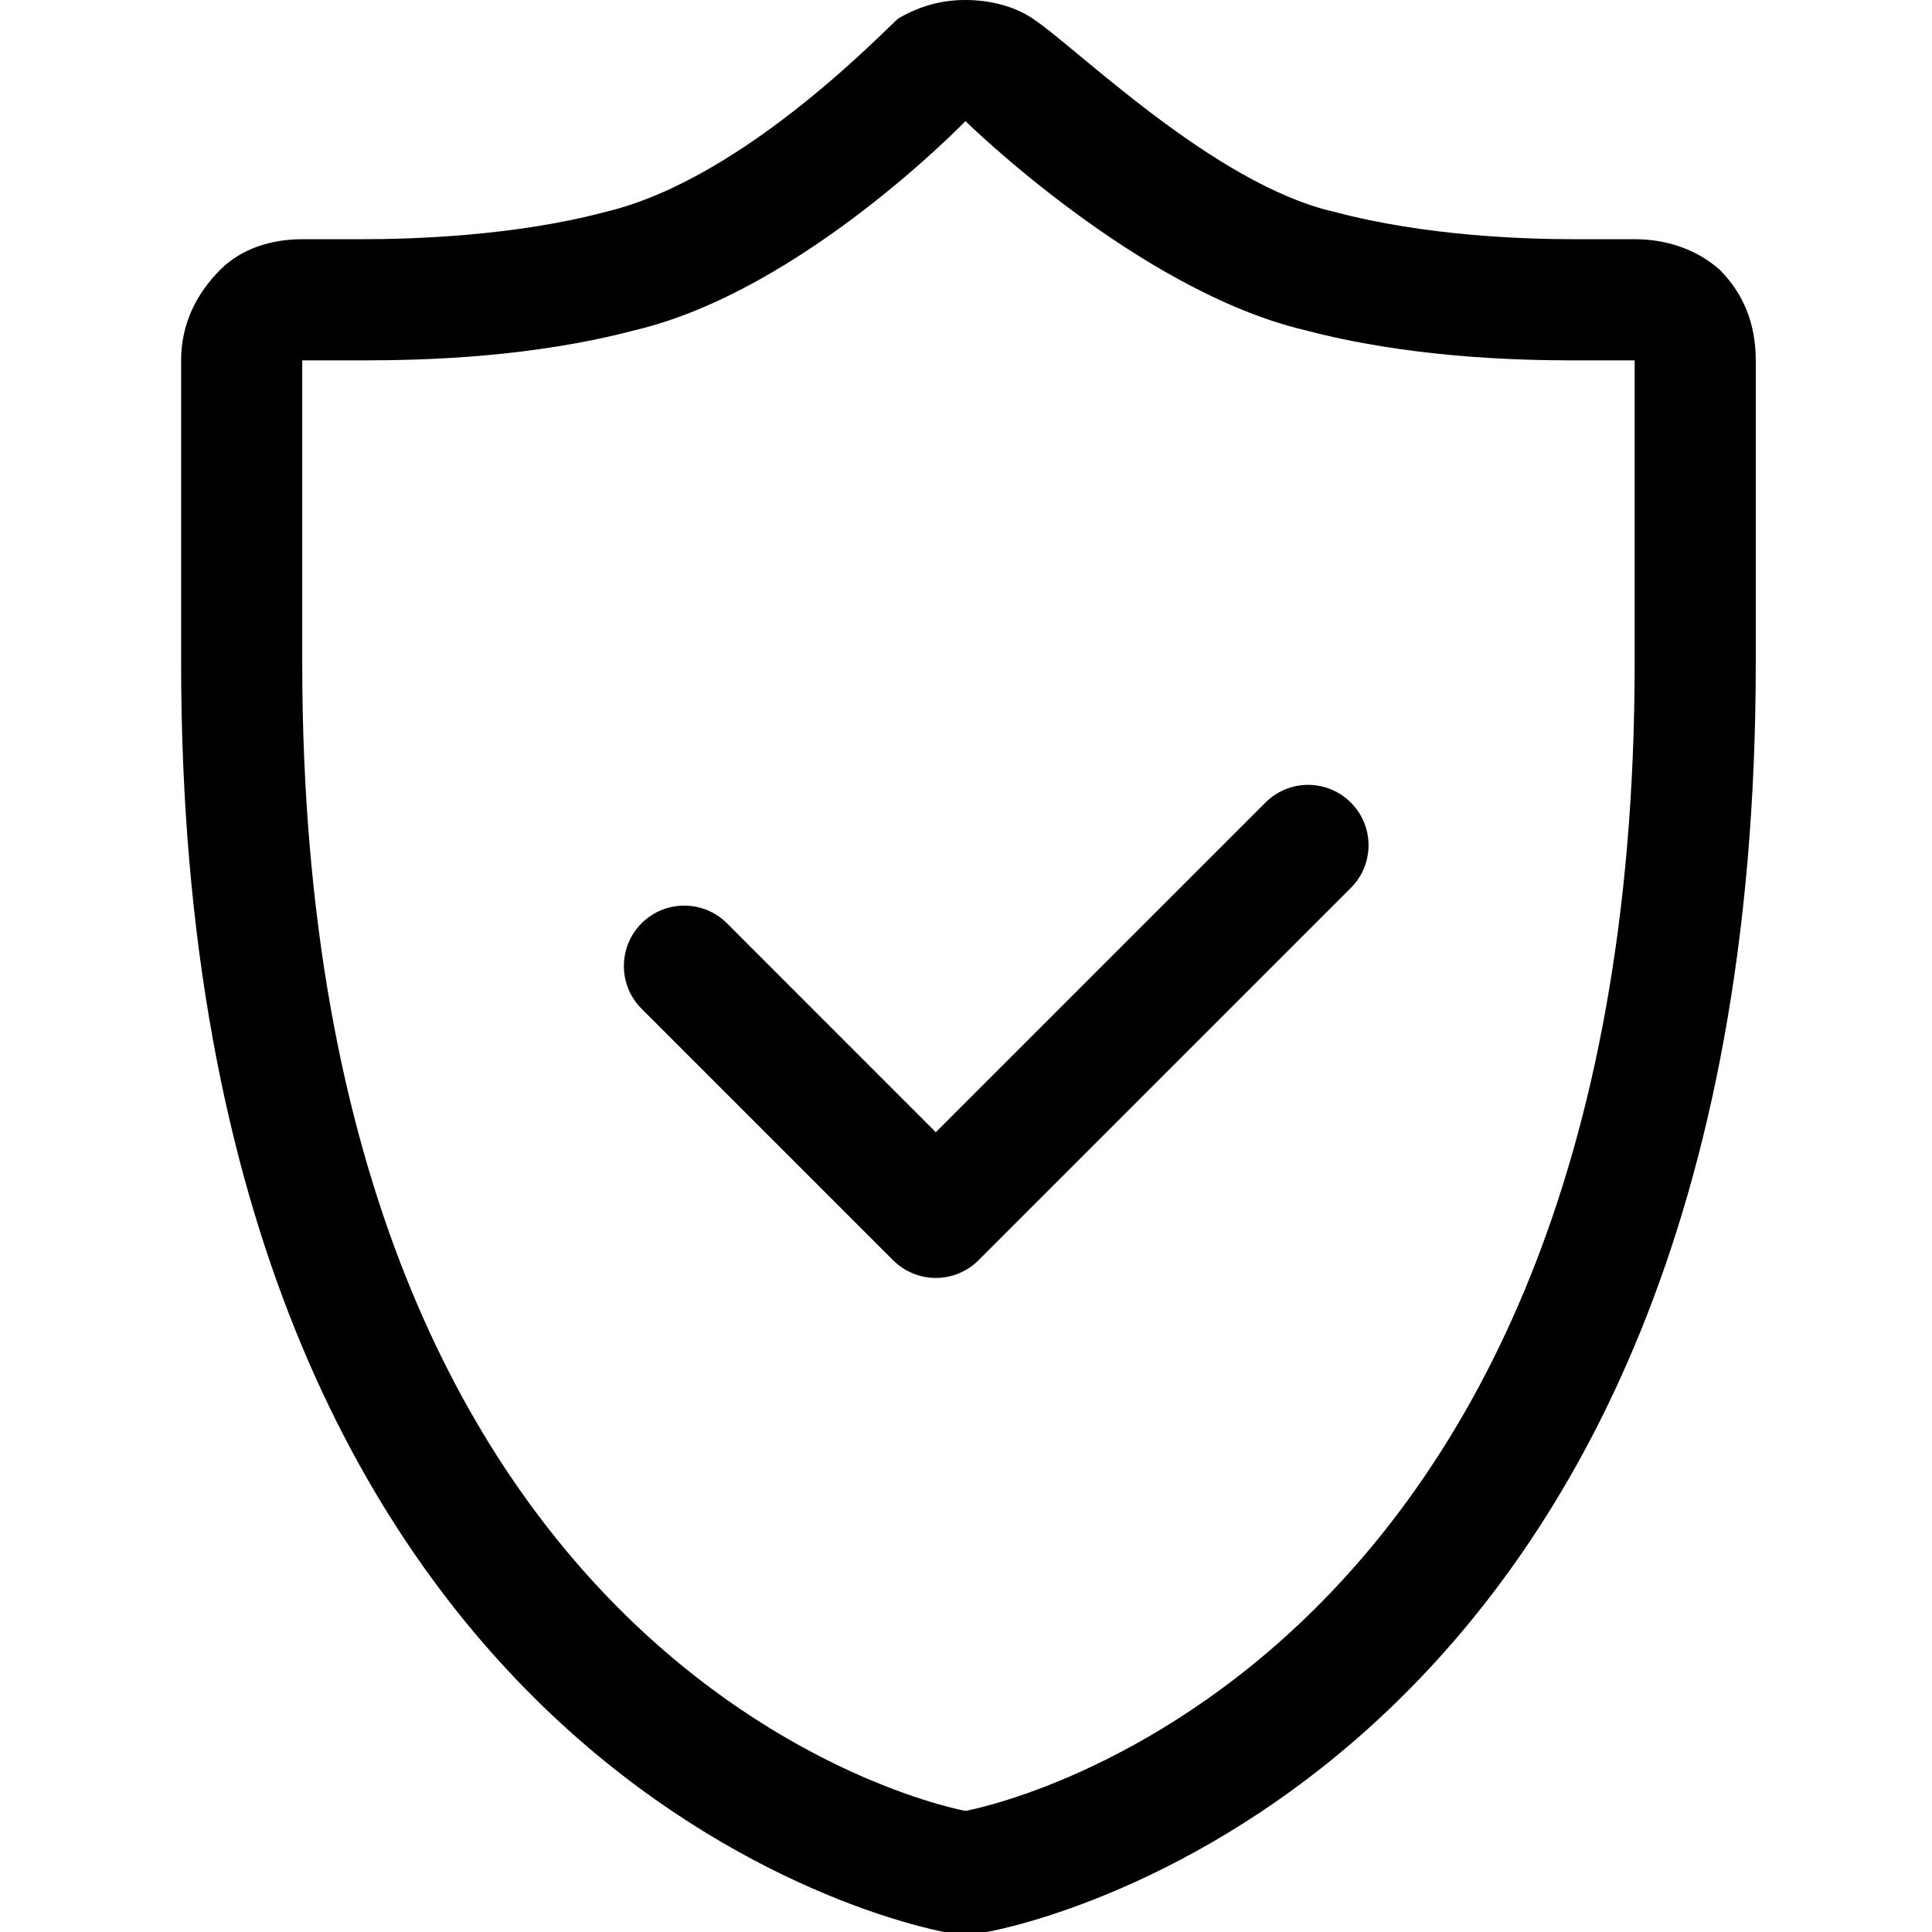 <svg width="32" height="32" viewBox="0 0 32 32" fill="none" xmlns="http://www.w3.org/2000/svg">
<path fill-rule="evenodd" clip-rule="evenodd" d="M15.991 2.006C15.991 2.006 13.282 4.815 10.524 5.467C8.818 5.918 7.063 5.969 6.009 5.969C5.357 5.969 5.006 5.969 5.006 5.969C5.006 5.969 5.006 6.571 5.006 10.984C5.006 28.038 15.991 29.994 15.991 29.994C15.991 29.994 27.075 28.038 27.075 10.984C27.075 6.571 27.075 5.969 27.075 5.969C27.075 5.969 26.724 5.969 26.072 5.969C25.069 5.969 23.314 5.918 21.608 5.467C18.849 4.815 15.991 2.006 15.991 2.006ZM15.991 0C16.392 0 16.793 0.1 17.094 0.301C17.796 0.752 20.103 3.06 22.11 3.511C23.614 3.912 25.27 3.962 26.072 3.962C26.624 3.962 26.925 3.962 26.975 3.962C27.008 3.962 27.042 3.962 27.075 3.962C27.577 3.962 28.078 4.113 28.48 4.464C28.881 4.865 29.081 5.367 29.081 5.969V10.984C29.081 29.492 16.893 31.9 16.342 32C16.241 32 16.124 32 15.991 32C15.89 32 15.773 32 15.639 32C15.138 31.9 3 29.492 3 10.984V5.969C3 5.367 3.251 4.865 3.652 4.464C4.003 4.113 4.505 3.962 5.006 3.962C5.04 3.962 5.09 3.962 5.157 3.962C5.157 3.962 5.508 3.962 6.009 3.962C6.812 3.962 8.517 3.912 10.022 3.511C12.379 2.959 14.787 0.351 14.887 0.301C15.238 0.1 15.589 0 15.991 0Z" fill="black"/>
<path fill-rule="evenodd" clip-rule="evenodd" d="M22.374 13.293C22.765 13.683 22.765 14.317 22.374 14.707L16.207 20.874C16.02 21.061 15.765 21.167 15.5 21.167C15.235 21.167 14.981 21.061 14.793 20.874L10.626 16.707C10.236 16.317 10.236 15.683 10.626 15.293C11.017 14.902 11.65 14.902 12.041 15.293L15.5 18.753L20.96 13.293C21.35 12.902 21.983 12.902 22.374 13.293Z" fill="black"/>
</svg>
